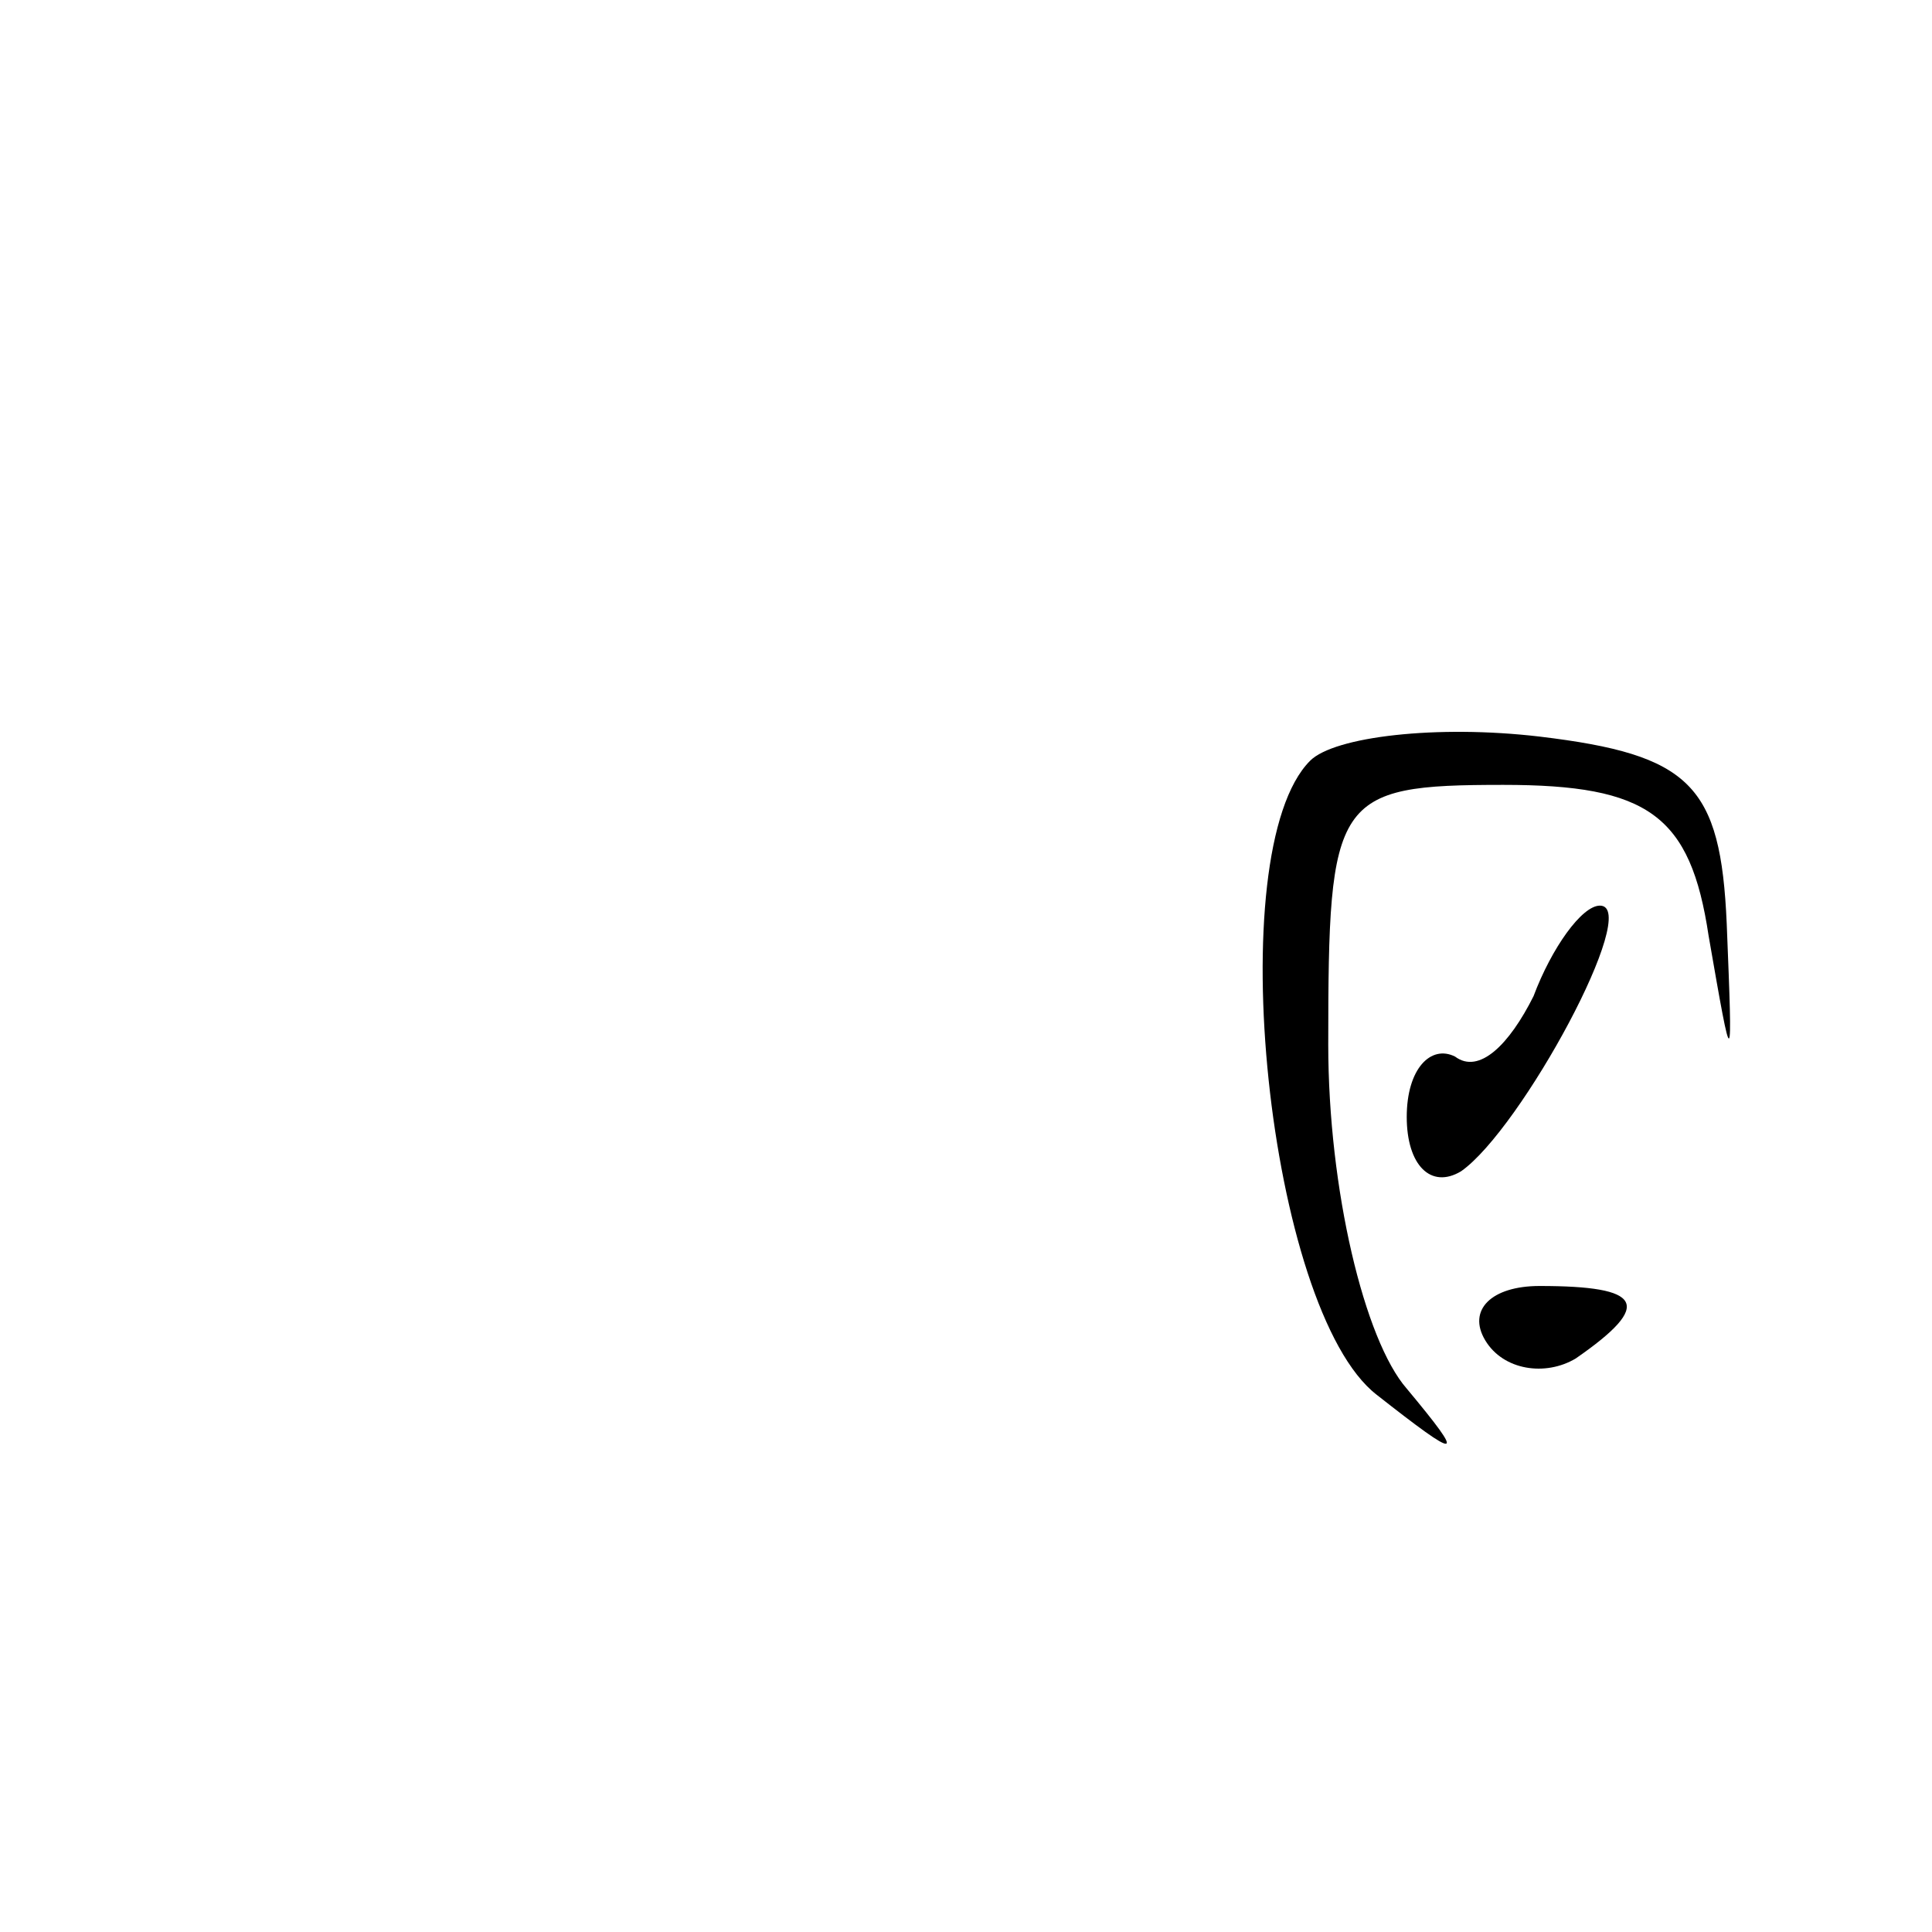 <?xml version="1.0" standalone="no"?>
<!DOCTYPE svg PUBLIC "-//W3C//DTD SVG 20010904//EN"
 "http://www.w3.org/TR/2001/REC-SVG-20010904/DTD/svg10.dtd">
<svg version="1.0" xmlns="http://www.w3.org/2000/svg"
 width="32pt" height="32pt" viewBox="0 0 32 32"
 preserveAspectRatio="xMidYMid meet">
<g transform="translate(0,32) scale(0.1,-0.1)"
fill="#000000" stroke="none">
<path fill="#000000" stroke="none" d="M217 194 c-15 -15 -7 -91 11 -105 14
-11 15 -11 5 1 -7 8 -13 33 -13 57 0 41 1 43 29 43 24 0 31 -5 34 -25 4 -23 4
-23 3 2 -1 23 -6 28 -31 31 -17 2 -34 0 -38 -4z"/>
<path fill="#000000" stroke="none" d="M254 155 c-4 -8 -9 -13 -13 -10 -4 2
-8 -2 -8 -10 0 -8 4 -12 9 -9 10 7 30 44 23 44 -3 0 -8 -7 -11 -15z"/>
<path fill="#000000" stroke="none" d="M246 98 c3 -5 10 -6 15 -3 13 9 11 12
-6 12 -8 0 -12 -4 -9 -9z"/>
</g>
</svg>
